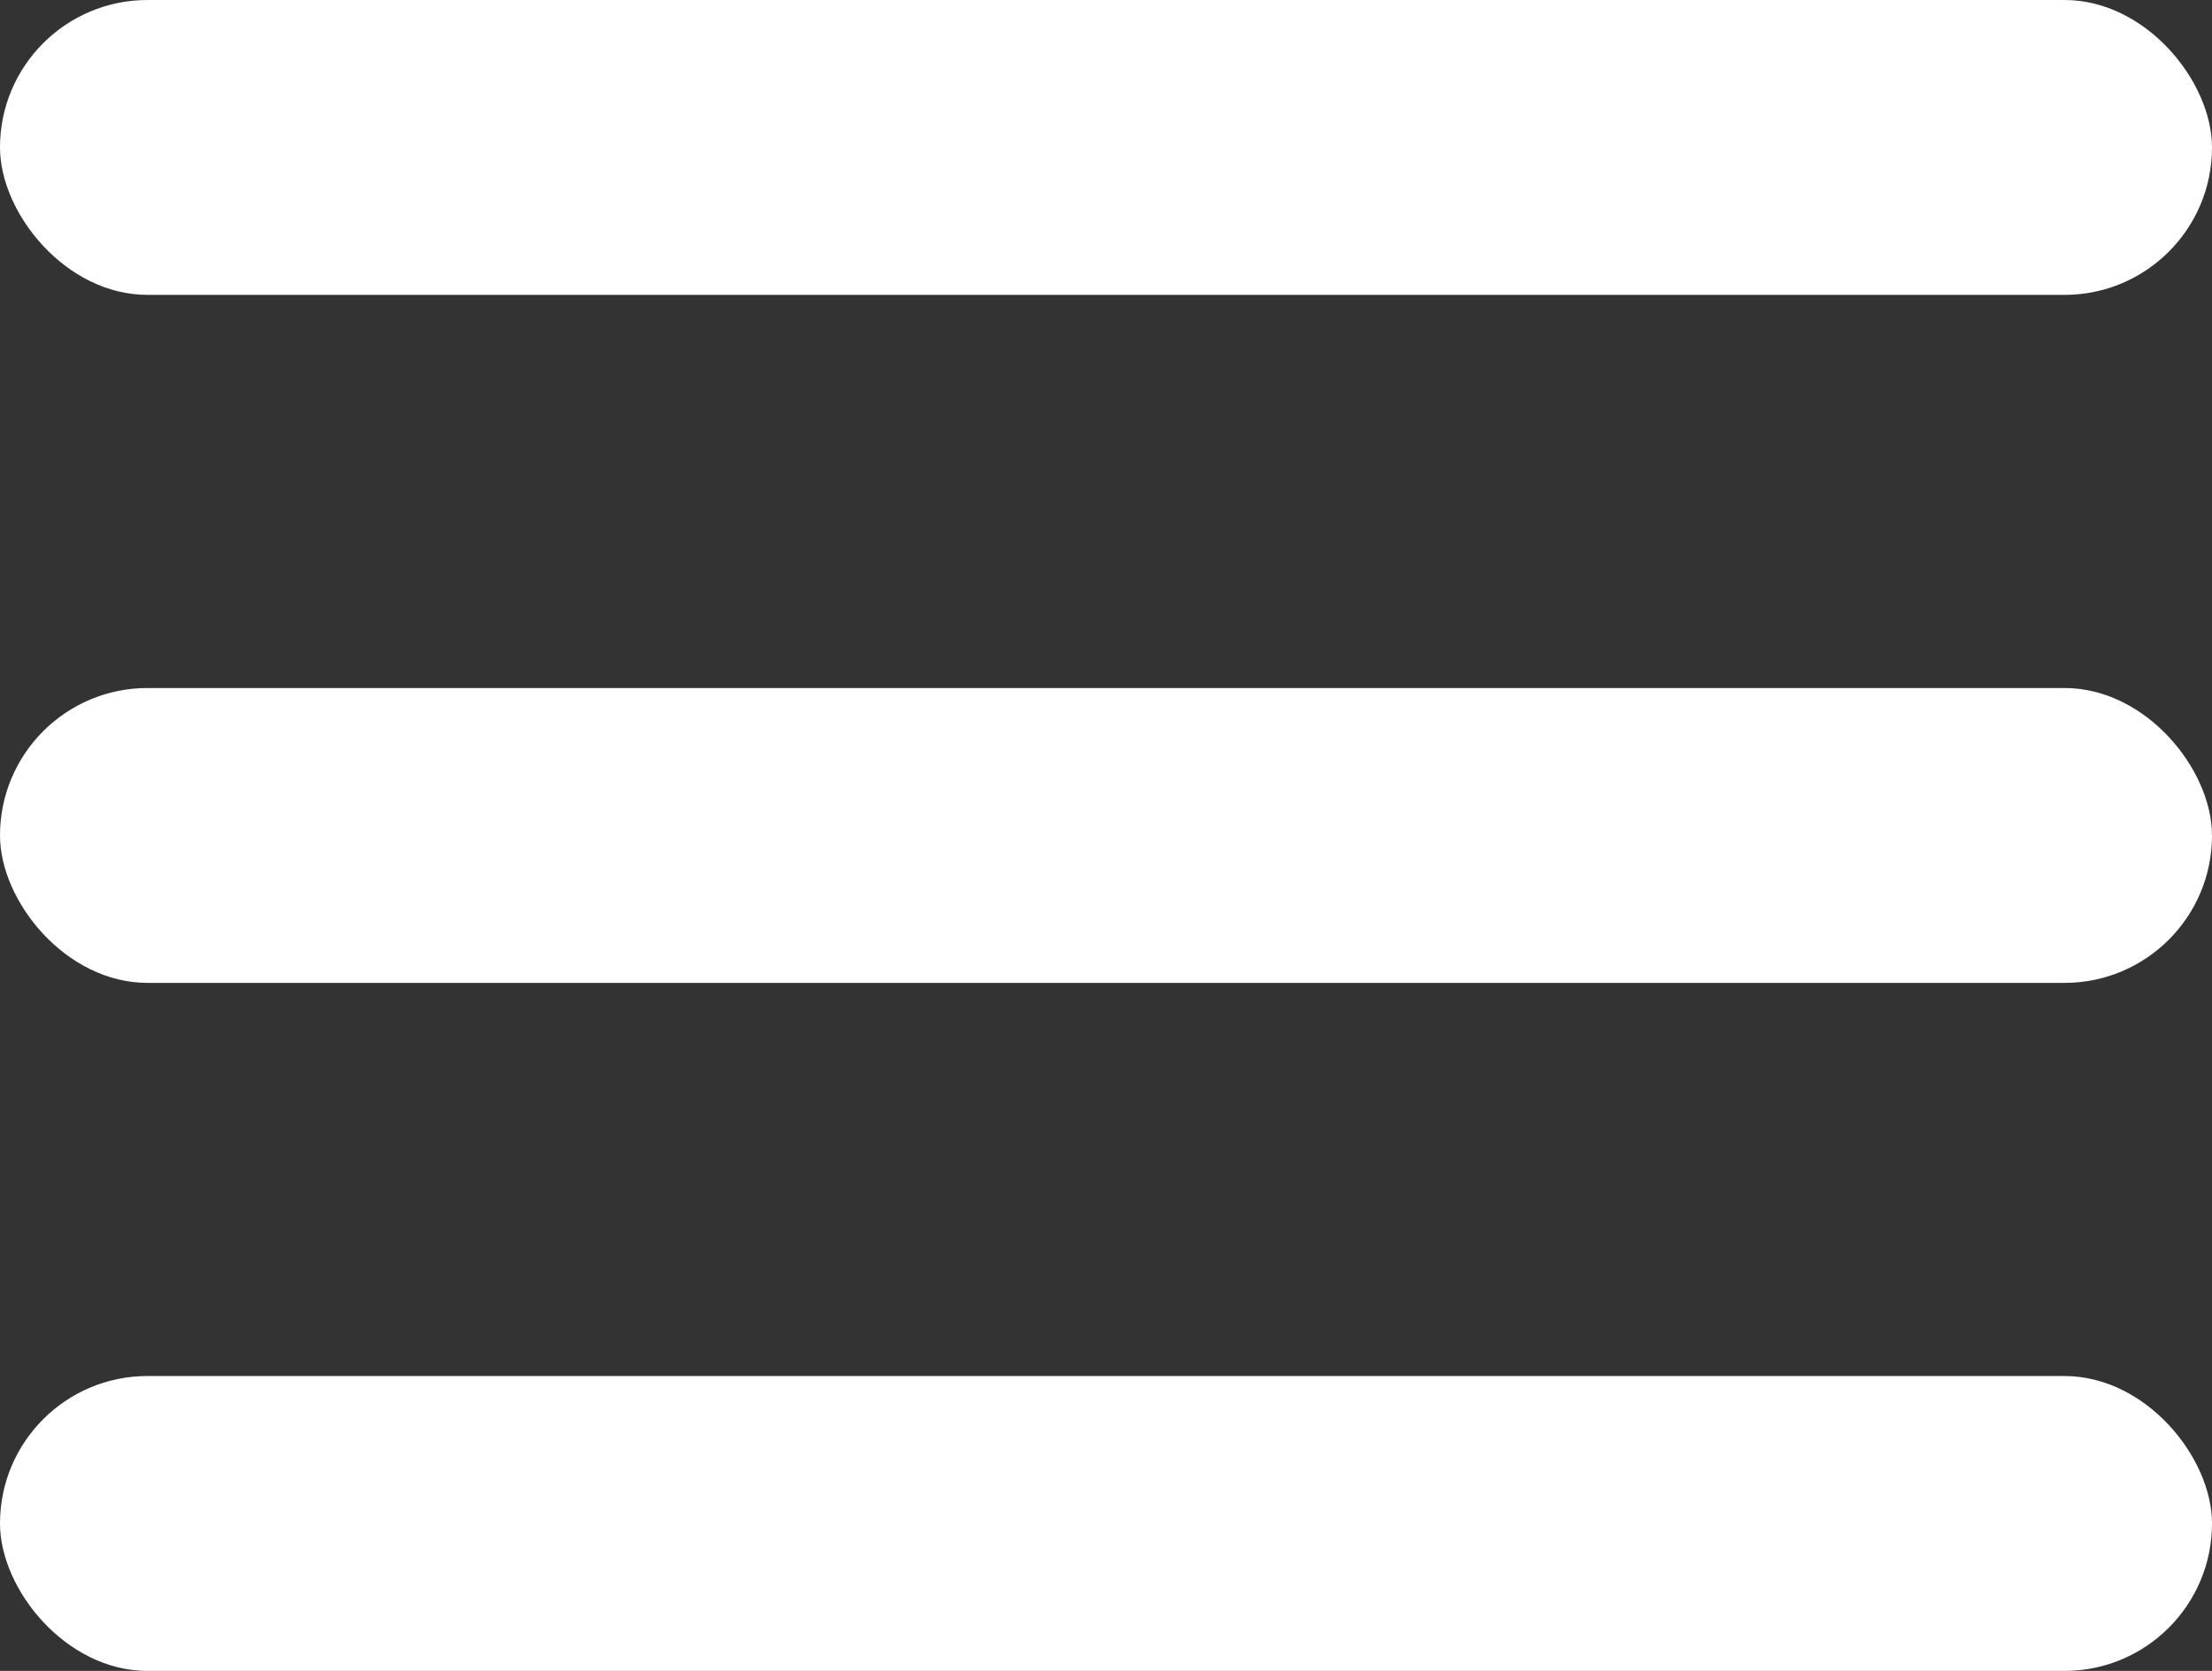 <svg width="45" height="34" viewBox="0 0 45 34" fill="none" xmlns="http://www.w3.org/2000/svg">
<rect x="0" y="0" width="45" height="34" fill="#333333" stroke="none"/>
<rect width="45" height="6" rx="3" fill="white"/>
<rect y="14" width="45" height="6" rx="3" fill="white"/>
<rect y="28" width="45" height="6" rx="3" fill="white"/>
</svg>
